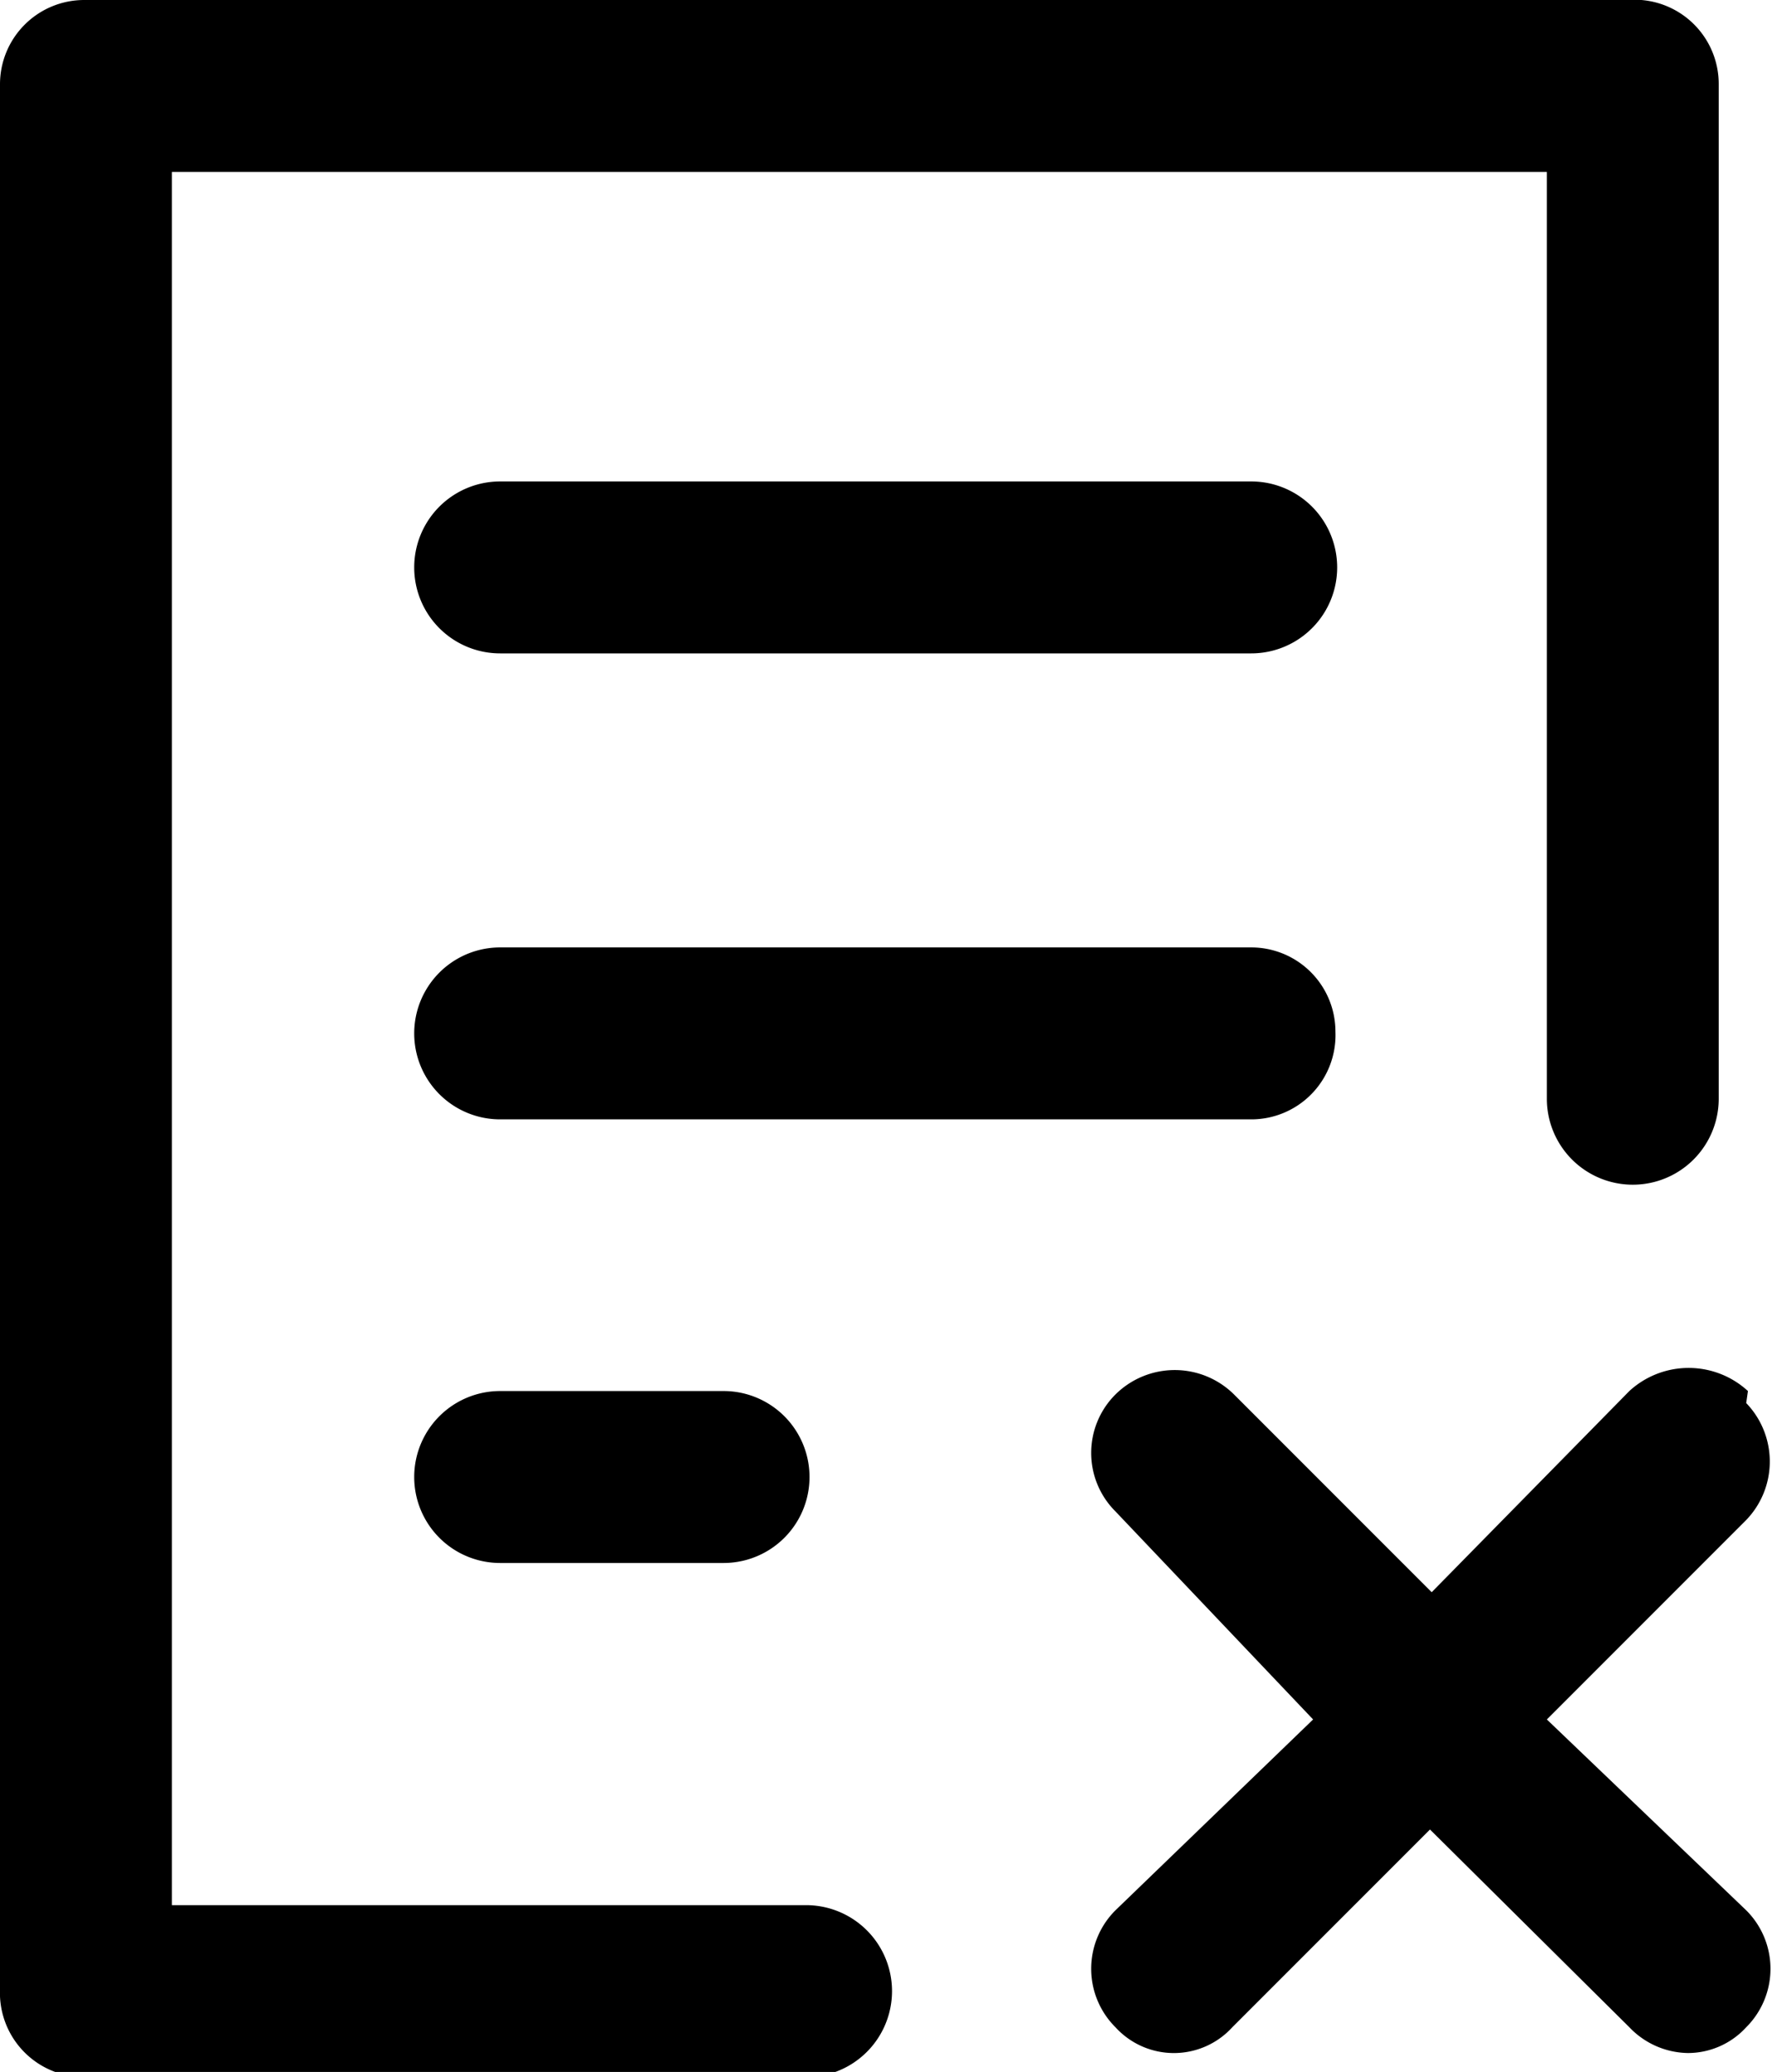 <svg xmlns="http://www.w3.org/2000/svg" viewBox="0 0 10.31 12.05">
    <title>sheet-2</title>
    <g id="Layer_2" data-name="Layer 2">
        <g id="Слой_1" data-name="Слой 1">
            <path class="cls-1"
                  d="M10,.49v5.9a.49.49,0,1,1-1,0V1H1V11.08H4.69a.49.49,0,1,1,0,1H.49A.49.49,0,0,1,0,11.57V.49A.49.49,0,0,1,.49,0H9.55A.49.49,0,0,1,10,.49ZM2.91,3.8H7.28a.49.49,0,1,0,0-1H2.91a.49.49,0,0,0,0,1ZM7.77,6a.49.49,0,0,0-.49-.49H2.91a.49.49,0,0,0,0,1H7.28A.49.49,0,0,0,7.77,6ZM2.91,8.09a.49.49,0,0,0,0,1h1.3a.49.49,0,0,0,0-1Zm7.26,0a.51.51,0,0,0-.69,0L8.33,9.26,7.18,8.11a.49.49,0,0,0-.69,0,.48.48,0,0,0,0,.68L7.64,10,6.49,11.11a.48.48,0,0,0,0,.68.46.46,0,0,0,.68,0l1.15-1.15,1.16,1.15a.48.48,0,0,0,.34.15.46.46,0,0,0,.34-.15.48.48,0,0,0,0-.68L9,10l1.16-1.16a.49.49,0,0,0,0-.68Z"/>
        </g>
    </g>
</svg>